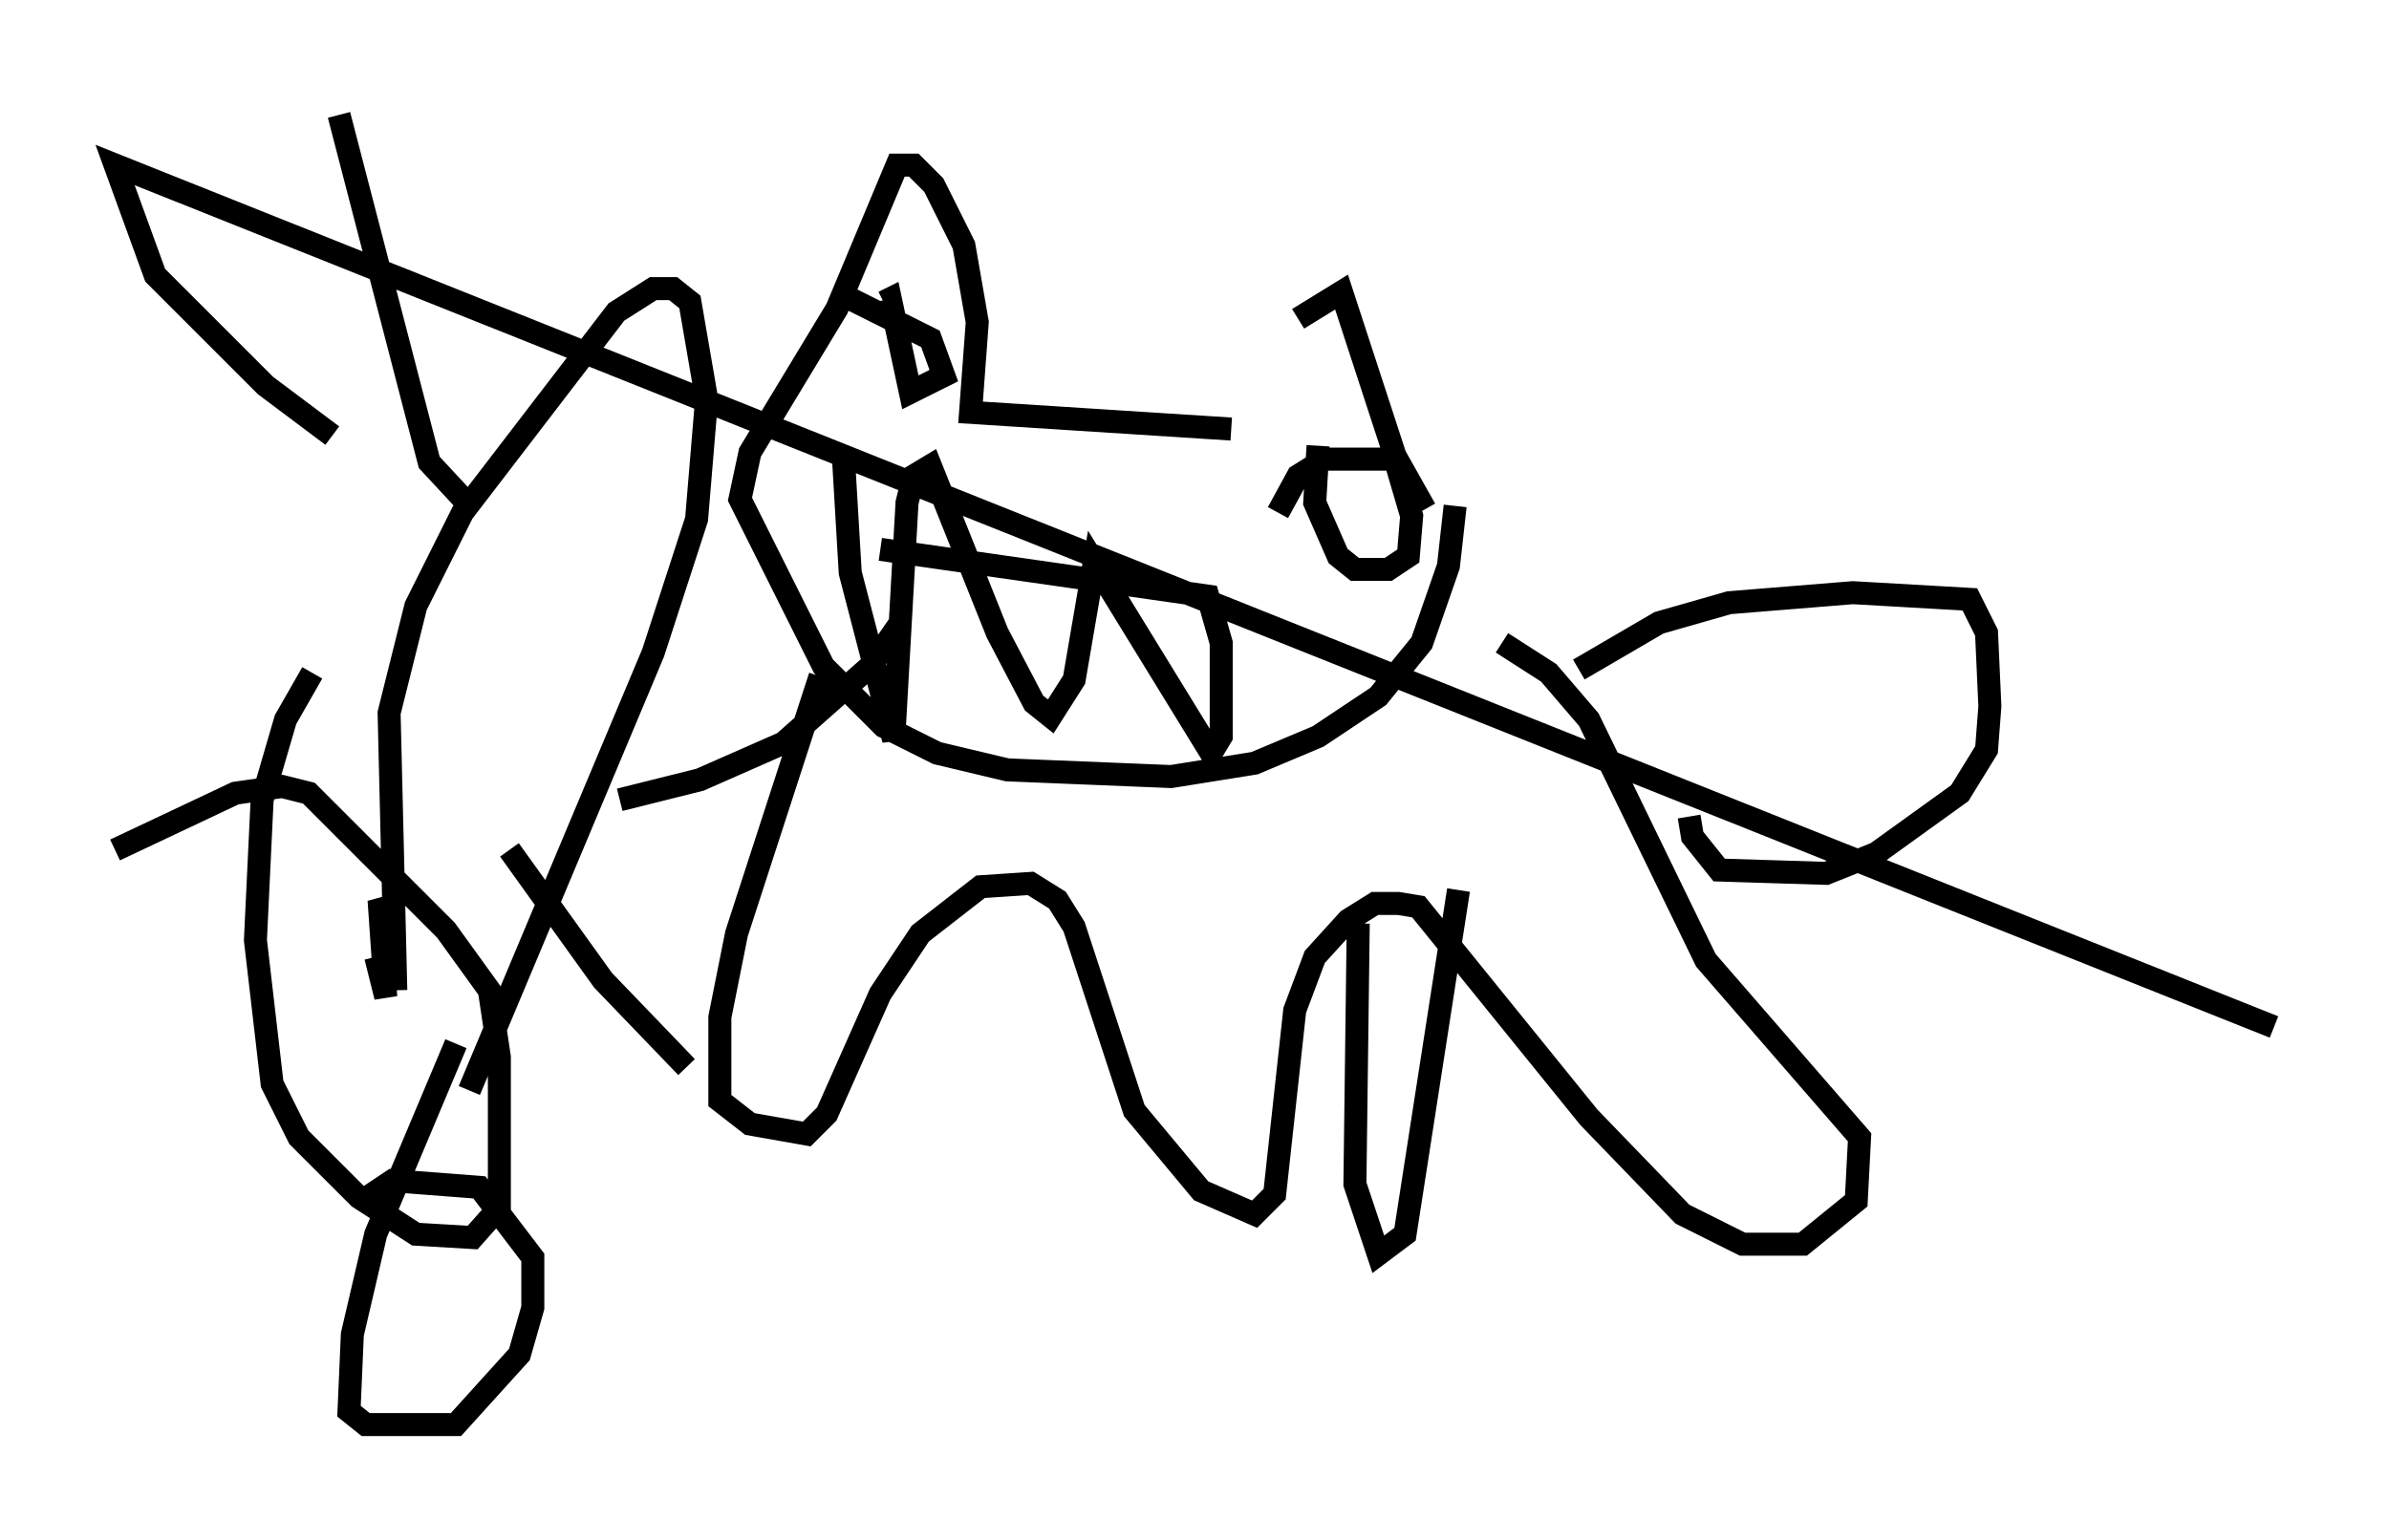 <?xml version="1.0" encoding="utf-8" ?>
<svg baseProfile="full" height="66.938" version="1.1" width="103.832" xmlns="http://www.w3.org/2000/svg" xmlns:ev="http://www.w3.org/2001/xml-events" xmlns:xlink="http://www.w3.org/1999/xlink"><defs /><rect fill="white" height="66.938" width="103.832" x="0" y="0" /><path d="M53.369, 18.799 m3.05, -4.939 l1.888, -1.162 2.324, 7.117 l1.307, 2.324 m-8.425, -3.486 l-11.33, -0.726 0.291, -3.922 l-0.581, -3.341 -1.307, -2.615 l-0.872, -0.872 -0.726, 0.0 l-2.615, 6.246 -3.777, 6.246 l-0.436, 2.034 3.631, 7.263 l2.615, 2.615 2.324, 1.162 l3.05, 0.726 7.117, 0.291 l3.631, -0.581 2.76, -1.162 l2.615, -1.743 1.888, -2.324 l1.162, -3.341 0.291, -2.615 m-24.983, 1.888 l14.235, 2.034 0.581, 2.034 l0.0, 4.067 -0.436, 0.726 l-5.084, -8.279 -0.872, 5.084 l-1.017, 1.598 -0.726, -0.581 l-1.598, -3.05 -2.905, -7.263 l-0.726, 0.436 -0.291, 1.162 l-0.581, 10.313 -1.888, -7.263 l-0.291, -4.939 m0.0, -7.117 l3.777, 1.888 0.581, 1.598 l-1.453, 0.726 -0.872, -4.067 l-0.291, 0.145 m17.14, 9.151 l0.872, -1.598 1.162, -0.726 l3.05, 0.0 0.726, 2.469 l-0.145, 1.743 -0.872, 0.581 l-1.453, 0.0 -0.726, -0.581 l-1.017, -2.324 0.145, -2.469 m-21.642, 10.022 l-3.631, 11.184 -0.726, 3.631 l0.0, 3.631 1.307, 1.017 l2.469, 0.436 0.872, -0.872 l2.324, -5.229 1.743, -2.615 l2.615, -2.034 2.179, -0.145 l1.162, 0.726 0.726, 1.162 l2.615, 7.989 2.905, 3.486 l2.324, 1.017 0.872, -0.872 l0.872, -7.989 0.872, -2.324 l1.453, -1.598 1.162, -0.726 l1.017, 0.0 0.872, 0.145 l7.408, 9.151 4.067, 4.212 l2.615, 1.307 2.615, 0.0 l2.324, -1.888 0.145, -2.76 l-6.682, -7.698 -5.084, -10.458 l-1.743, -2.034 -2.034, -1.307 m-6.246, 12.201 l-0.145, 11.33 1.017, 3.05 l1.162, -0.872 2.324, -14.961 m5.229, -9.587 l3.486, -2.034 3.05, -0.872 l5.374, -0.436 5.084, 0.291 l0.726, 1.453 0.145, 3.196 l-0.145, 1.888 -1.162, 1.888 l-3.631, 2.615 -2.179, 0.872 l-4.648, -0.145 -1.162, -1.453 l-0.145, -0.872 m-68.413, 1.453 l5.229, -2.469 2.034, -0.291 l1.162, 0.291 5.955, 5.955 l1.888, 2.615 0.436, 2.905 l0.0, 6.536 -1.162, 1.307 l-2.469, -0.145 -2.469, -1.598 l-2.615, -2.615 -1.162, -2.324 l-0.726, -6.246 0.291, -6.101 l1.017, -3.486 1.162, -2.034 m3.631, 13.799 l-0.291, -12.056 1.162, -4.648 l2.034, -4.067 6.682, -8.715 l1.598, -1.017 0.872, 0.0 l0.726, 0.581 0.726, 4.212 l-0.436, 5.229 -1.888, 5.81 l-7.989, 19.028 m0.145, -25.274 l-1.888, -2.034 -3.922, -15.106 m12.201, 29.776 l3.486, -0.872 3.631, -1.598 l3.777, -3.341 1.307, -1.888 m-16.994, 9.877 l4.067, 5.665 3.631, 3.777 m-15.397, -27.452 l-2.905, -2.179 -4.793, -4.793 l-1.743, -4.793 93.832, 37.475 m0.0, 0.0 l0.0, 0.0 m-79.017, 0.726 l-3.486, 8.279 -1.017, 4.358 l-0.145, 3.341 0.726, 0.581 l3.922, 0.0 2.76, -3.05 l0.581, -2.034 0.0, -2.179 l-2.324, -3.05 -3.777, -0.291 l-1.307, 0.872 m0.581, -10.603 l0.436, 1.743 -0.291, -4.212 l0.581, 1.162 " fill="none" stroke="black" stroke-width="1" /></svg>